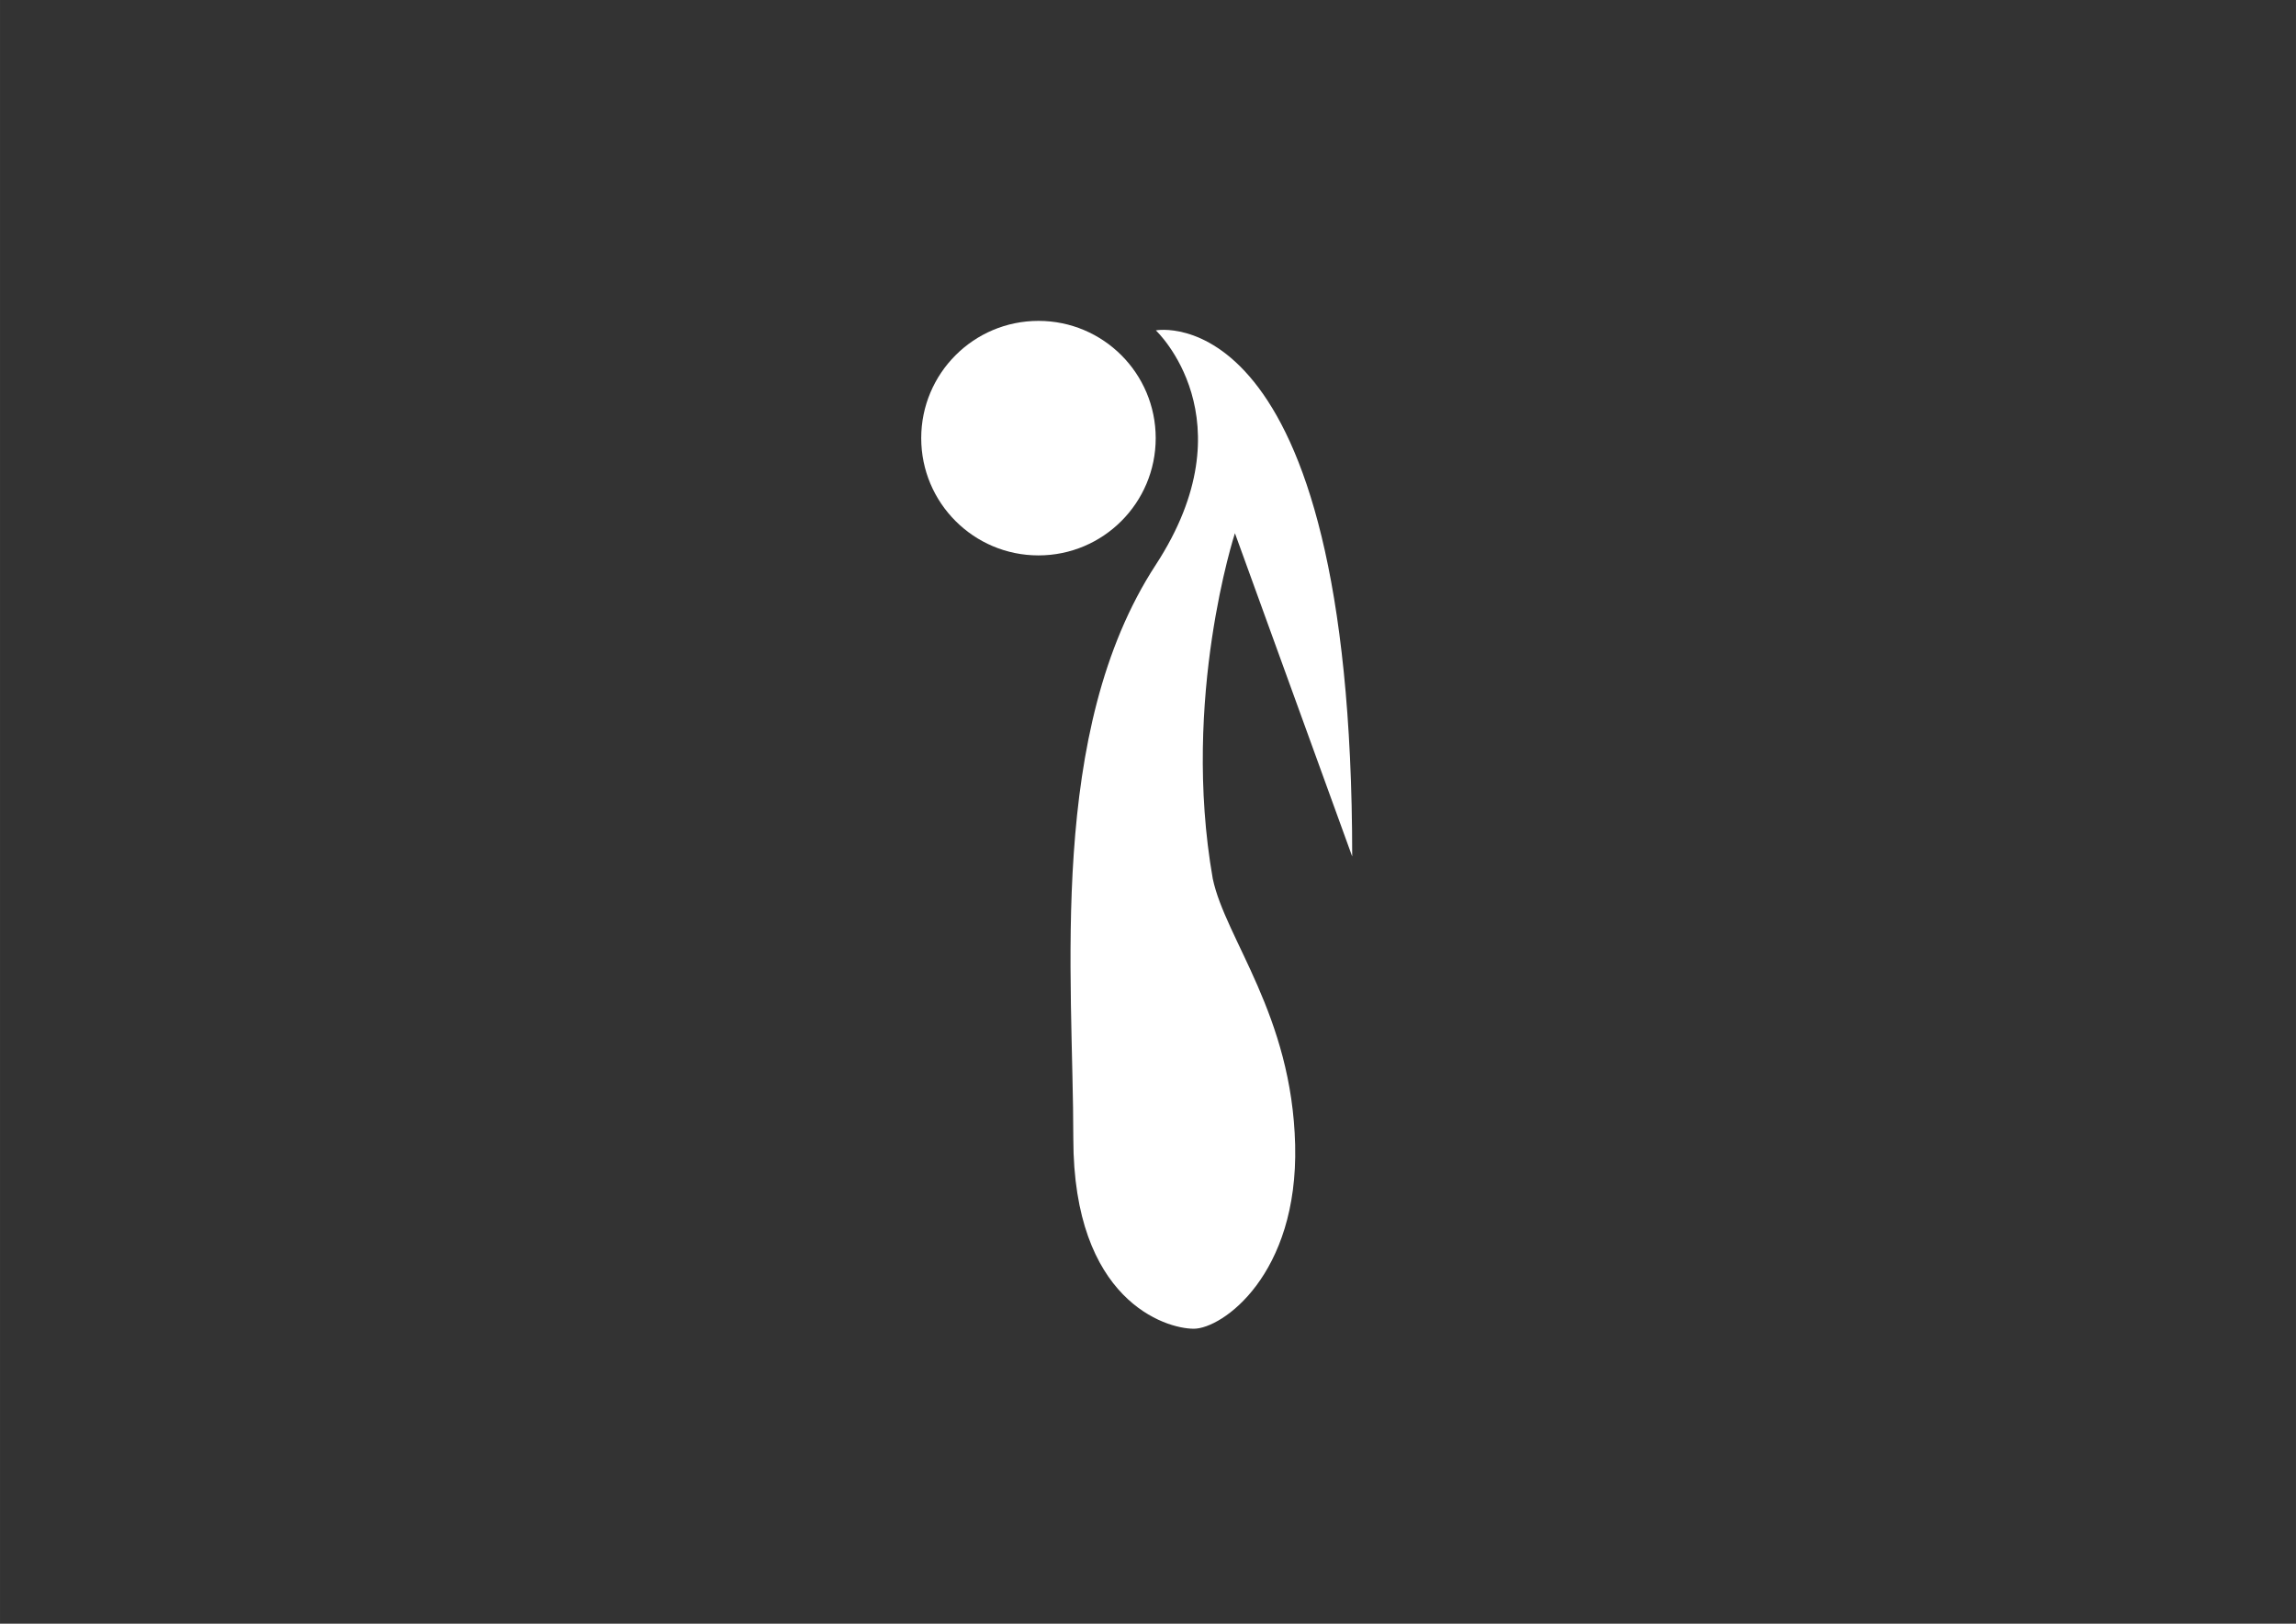 <svg id="Calque_1" data-name="Calque 1" xmlns="http://www.w3.org/2000/svg" width="29.7cm" height="21cm" viewBox="0 0 841.89 595.28">
  <rect x="0" y="0" width="841.89" height="595.28" fill="#333333" stroke="none"/>
  <defs>
    <style>
      .cls-1 {
        fill: #fff;
      }
    </style>
  </defs>
  <title>Plan de travail 1</title>
<g>
    <circle class="cls-1" cx="380.78" cy="160.63" r="42.99"/>
    <path class="cls-1" d="M423.77,207.11c-39.86,61.12-30.21,151.05-30.21,210.31s33.7,69.72,44.16,69.72,38.34-19.75,37.18-67.39-25.56-75.53-30.21-97.61c-11.62-66.23,8.13-126.65,8.13-126.65l43,118.52c0-206.83-72-192.89-72-192.89S458.63,153.66,423.77,207.11Z"/>
  </g>
</svg>
